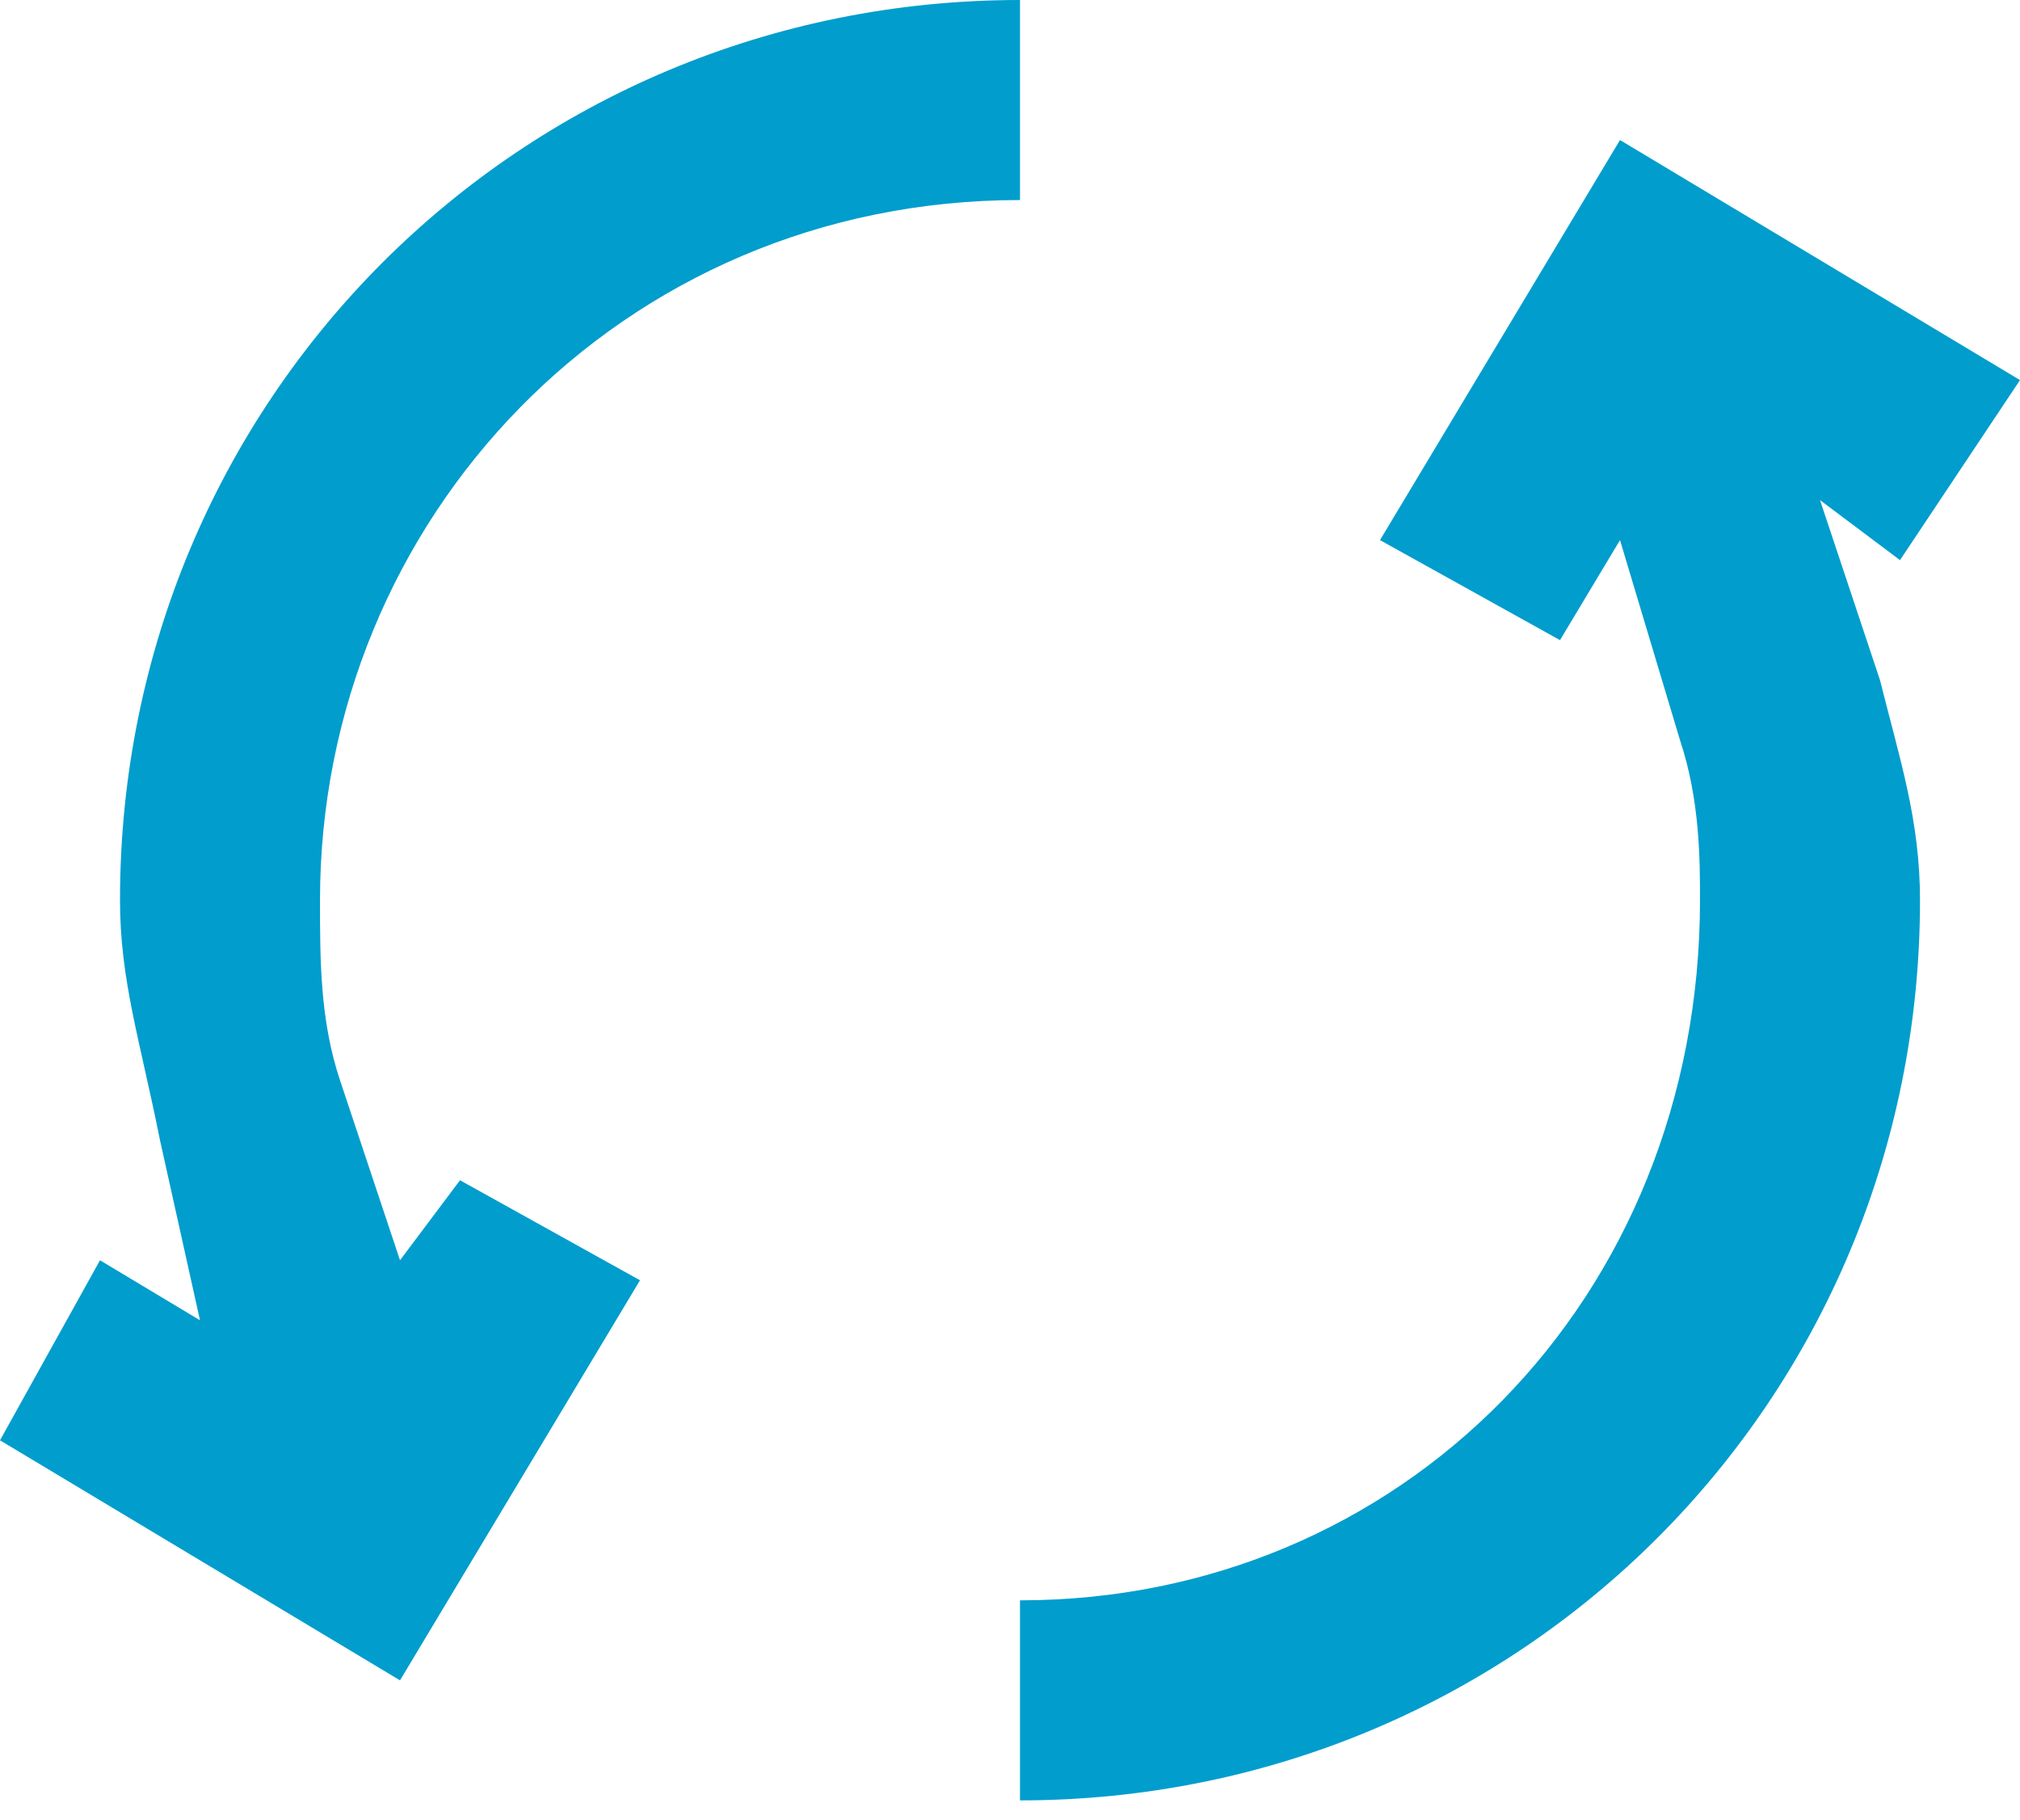 <?xml version="1.0" encoding="utf-8"?>
<!-- Generator: Adobe Illustrator 22.0.1, SVG Export Plug-In . SVG Version: 6.00 Build 0)  -->
<svg version="1.1" id="Layer_1" xmlns="http://www.w3.org/2000/svg" xmlns:xlink="http://www.w3.org/1999/xlink" x="0px" y="0px"
	 viewBox="0 0 10.1 9.1" style="enable-background:new 0 0 10.1 9.1;" xml:space="preserve">
<style type="text/css">
	.st0{fill:#009DCD;}
</style>
<g>
	<path class="st0" d="M10.1,1.9l-2-1.2l-1.2,2l0.9,0.5l0.3-0.5l0.3,1C8.5,4,8.5,4.3,8.5,4.5C8.5,6.5,7,8,5.1,8v1
		c2.5,0,4.5-2,4.5-4.5c0-0.4-0.1-0.7-0.2-1.1L9.1,2.5l0.4,0.3L10.1,1.9z"/>
	<path class="st0" d="M2,6.3L1.7,5.4C1.6,5.1,1.6,4.8,1.6,4.5C1.6,2.6,3.1,1,5.1,1V0C2.6,0,0.6,2,0.6,4.5c0,0.4,0.1,0.7,0.2,1.2
		L1,6.6L0.5,6.3L0,7.2l2,1.2l1.2-2L2.3,5.9L2,6.3z"/>
</g>
</svg>

